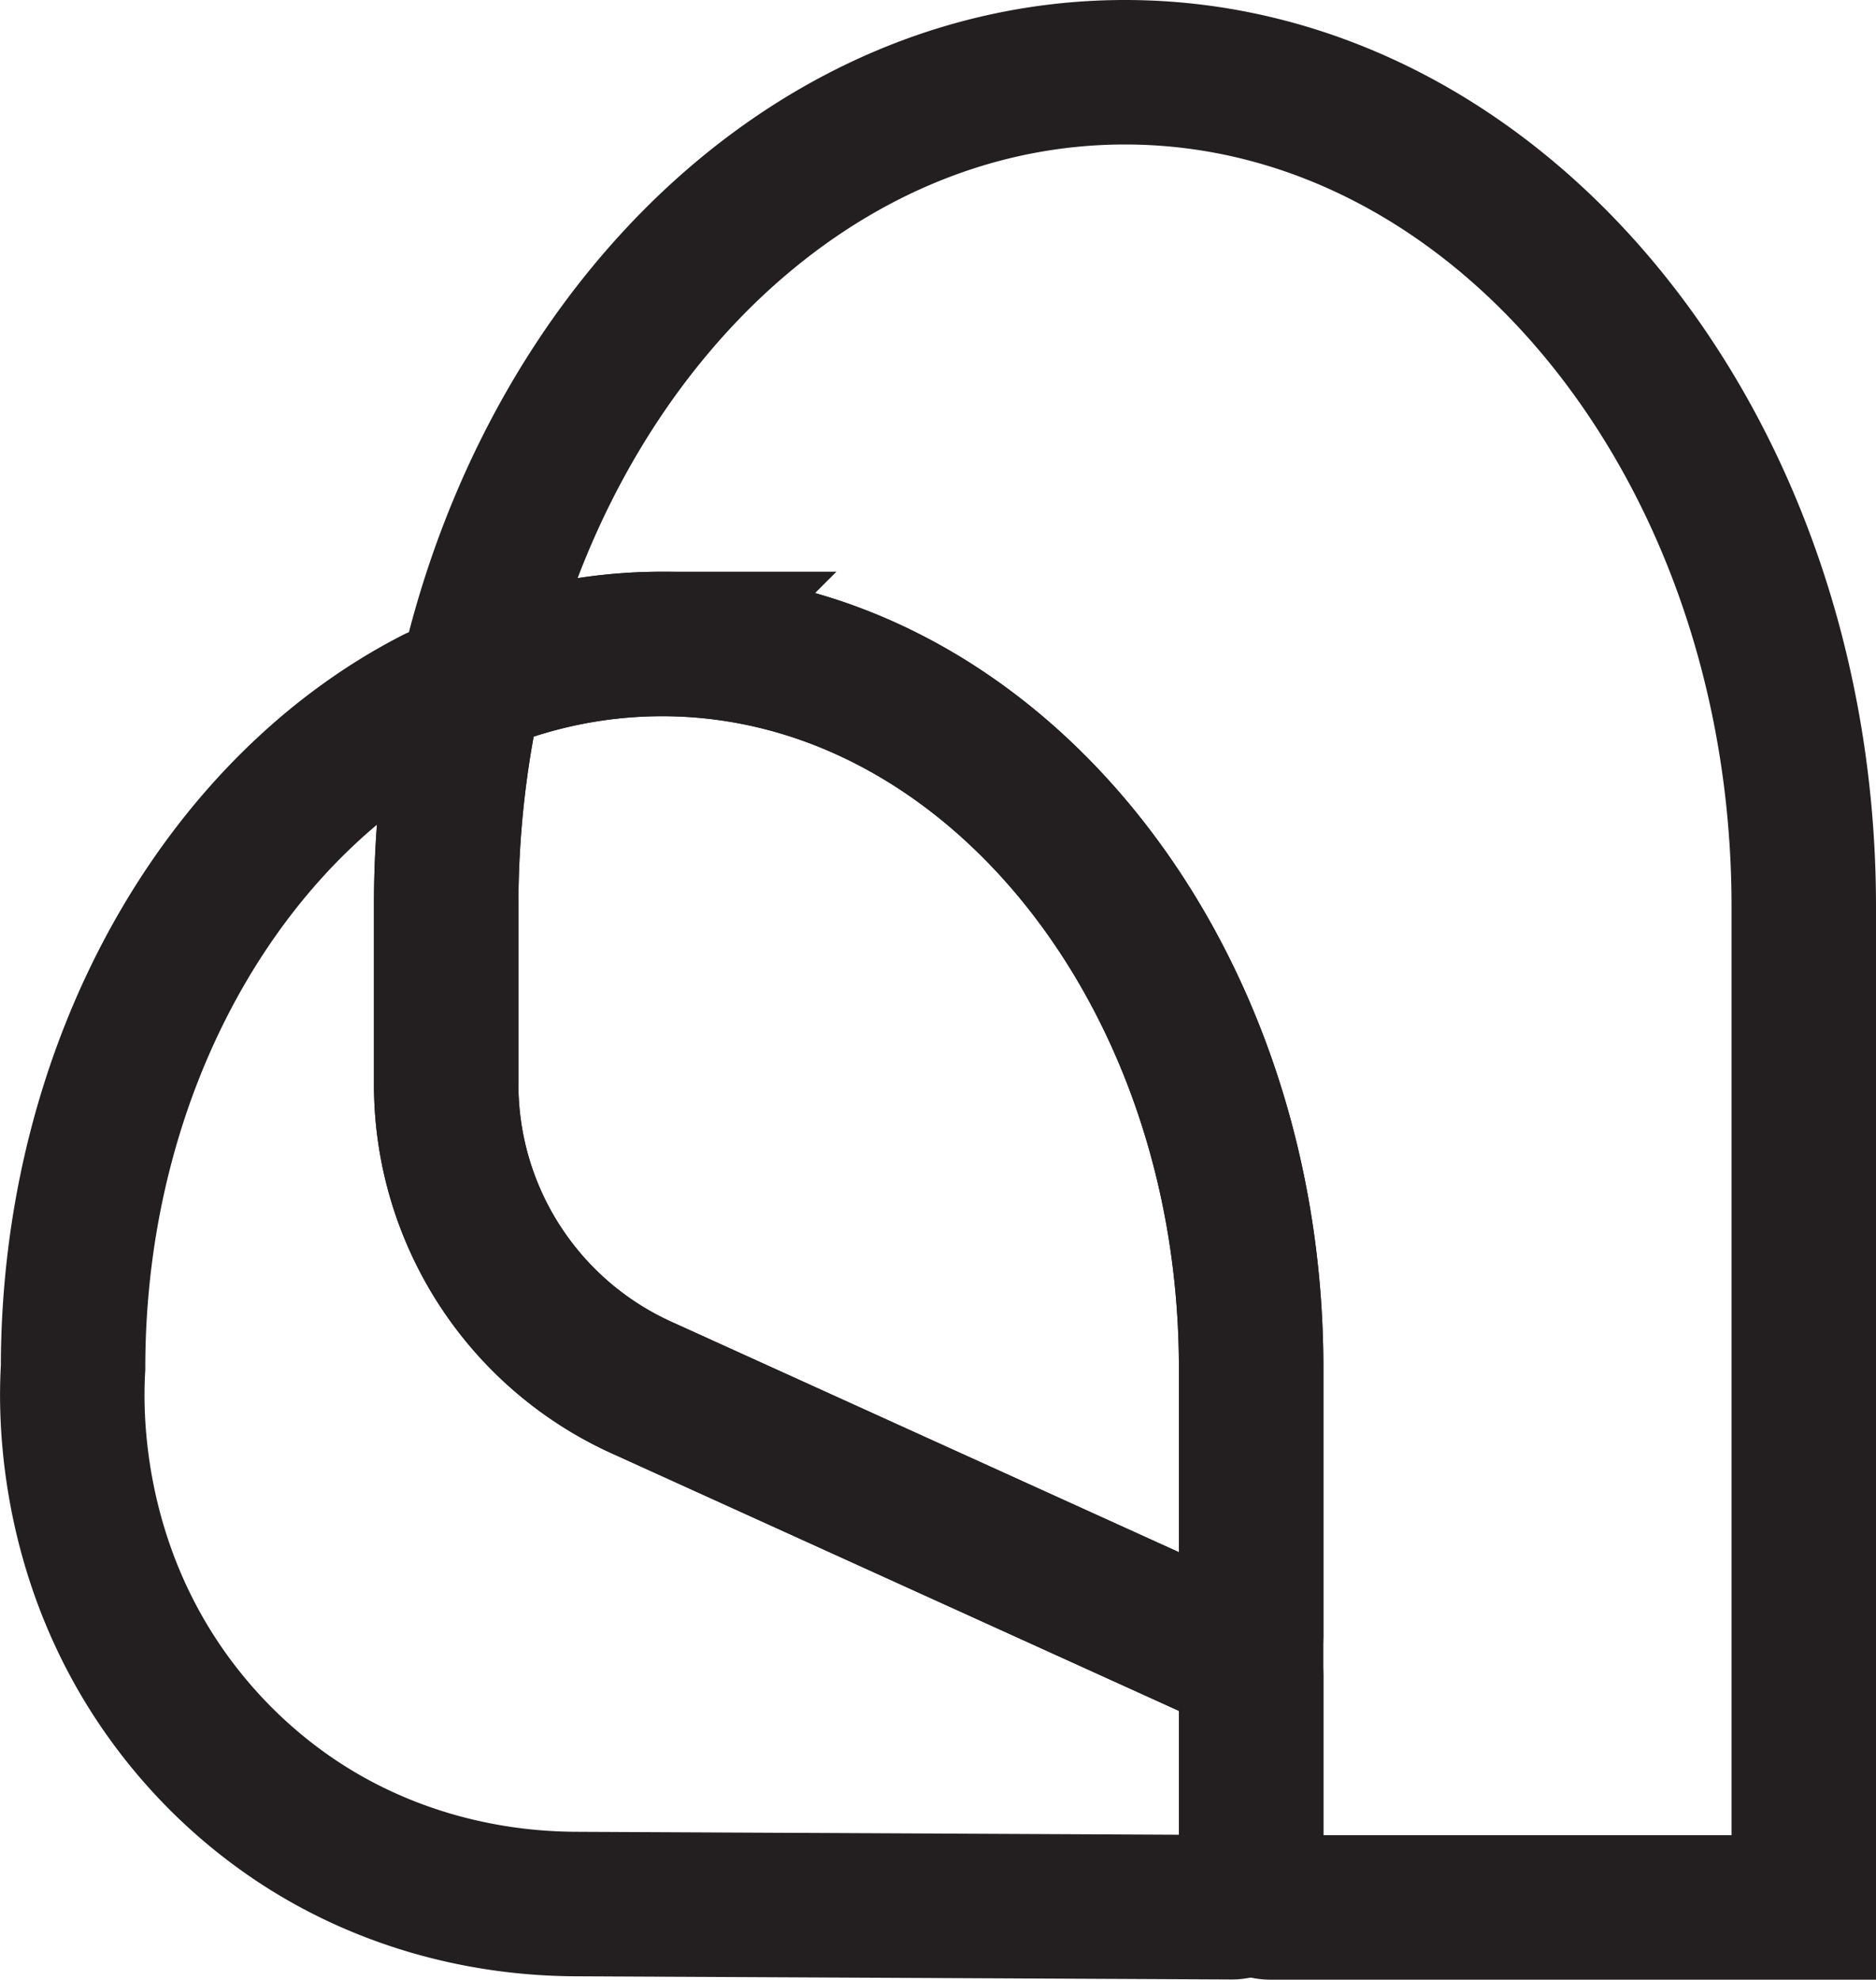 <svg xmlns="http://www.w3.org/2000/svg" viewBox="0 0 779.2 822.08">
  <defs>
    <style>.cls-1{fill:none;stroke:#231f20;stroke-miterlimit:10;stroke-width:60px;}
    </style>
  </defs>
    <g id="Layer_2" data-name="Layer 2">
    <g id="logo-svg">
      <path id="top" class="cls-1" d="M749.2,376.43V792.08H527.66a8,8,0,0,1-8-8V568c0-166-109.54-300.6-244.66-300.6a201.91,201.91,0,0,0-65.45,10.9,8,8,0,0,1-10.3-9.66c13.89-52.34,37.67-99.17,68.64-137.2C318.91,68.78,389.39,30,467.26,30,623,30,749.2,185.1,749.2,376.43Z"/>
      <path id="middle" class="cls-1" d="M519.66,568V678.68A8,8,0,0,1,508.35,686L267.11,576.49A138.22,138.22,0,0,1,185.32,450.3V376.43a420.1,420.1,0,0,1,9.35-88.68,8,8,0,0,1,4.88-5.72A202.56,202.56,0,0,1,275,267.43C410.12,267.43,519.66,402,519.66,568Z"/>
      <path id="bottom" class="cls-1" d="M519.66,696.25V784a8,8,0,0,1-8,8L239,790.67c-42.41-.21-84.16-12.53-119-36.71a206.75,206.75,0,0,1-40.52-37c-52.76-62.78-50-133.92-49.13-149,0-125,62.12-232.2,150.49-277.5a8,8,0,0,1,11.57,8.53,421.83,421.83,0,0,0-7.08,77.37V450.3a138.22,138.22,0,0,0,81.79,126.19L515,689A8,8,0,0,1,519.66,696.25Z"/>
    </g>
  </g>
</svg>
